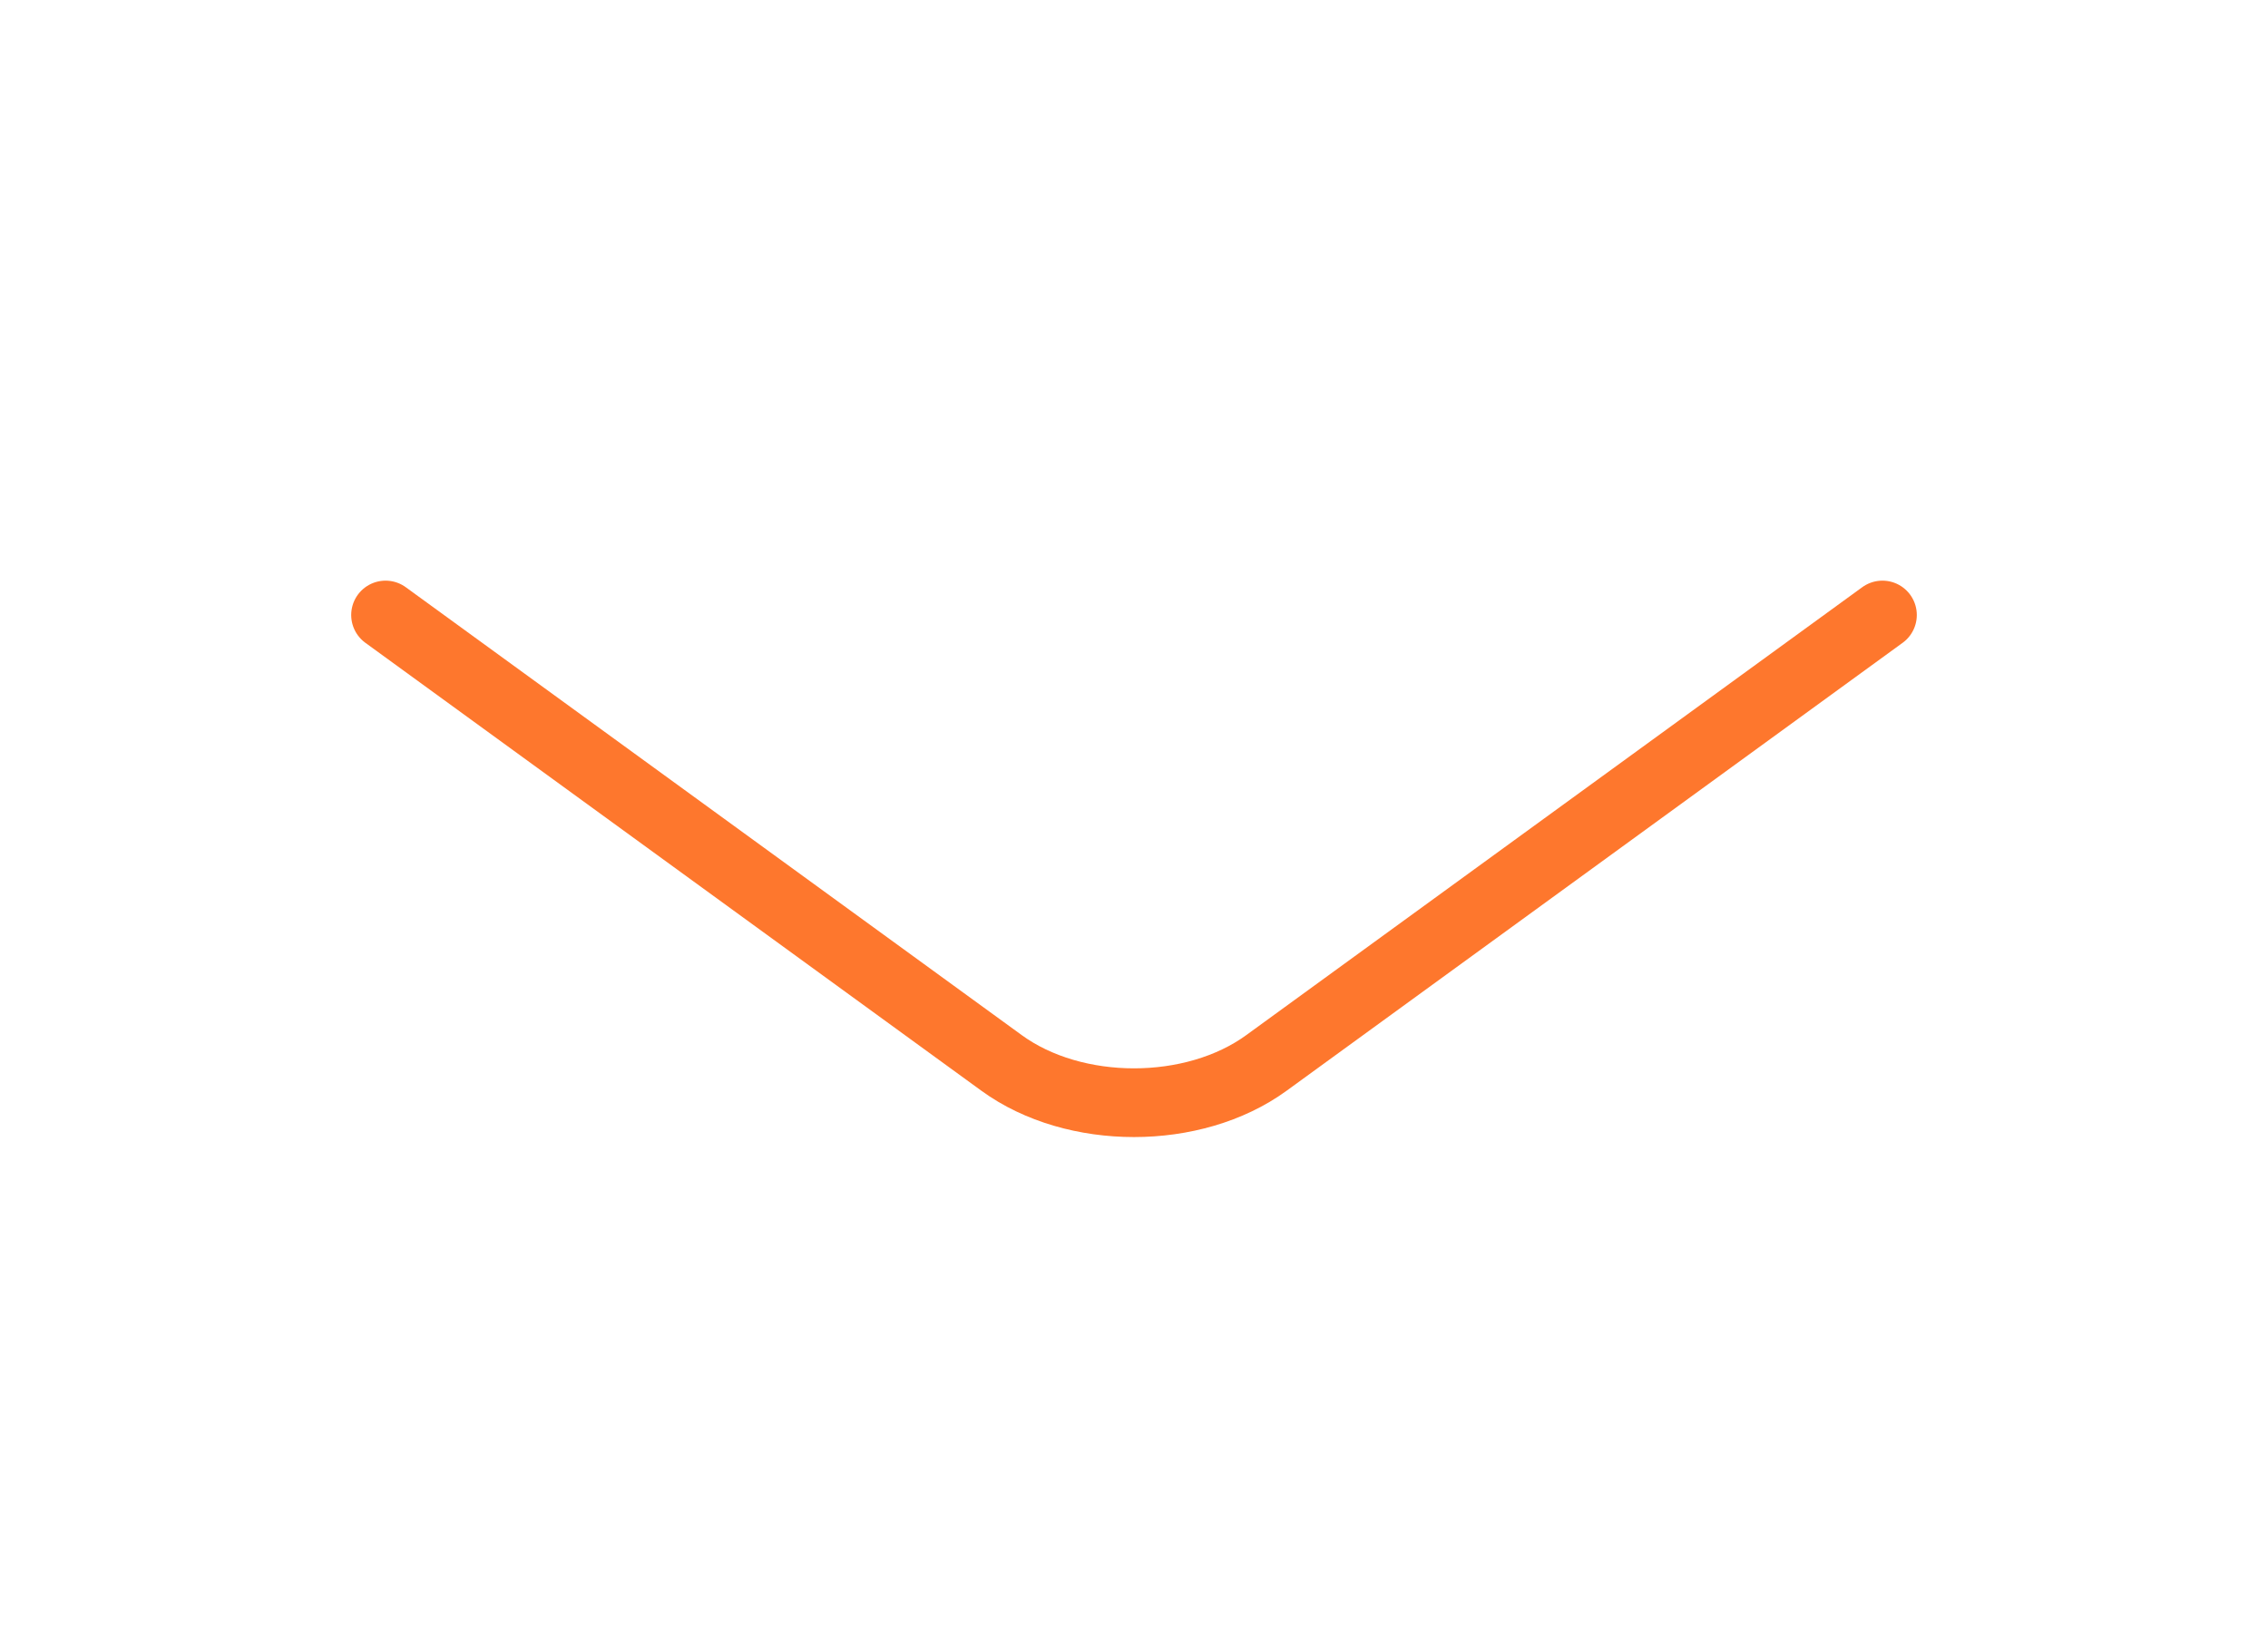 <svg xmlns="http://www.w3.org/2000/svg" width="132" height="96" fill="none" xmlns:v="https://vecta.io/nano"><path d="M109.56 35.8L73.7 61.88c-4.235 3.08-11.165 3.08-15.4 0L22.44 35.8" stroke="#fe772d" stroke-width="4" stroke-miterlimit="10" stroke-linecap="round" stroke-linejoin="round"/></svg>